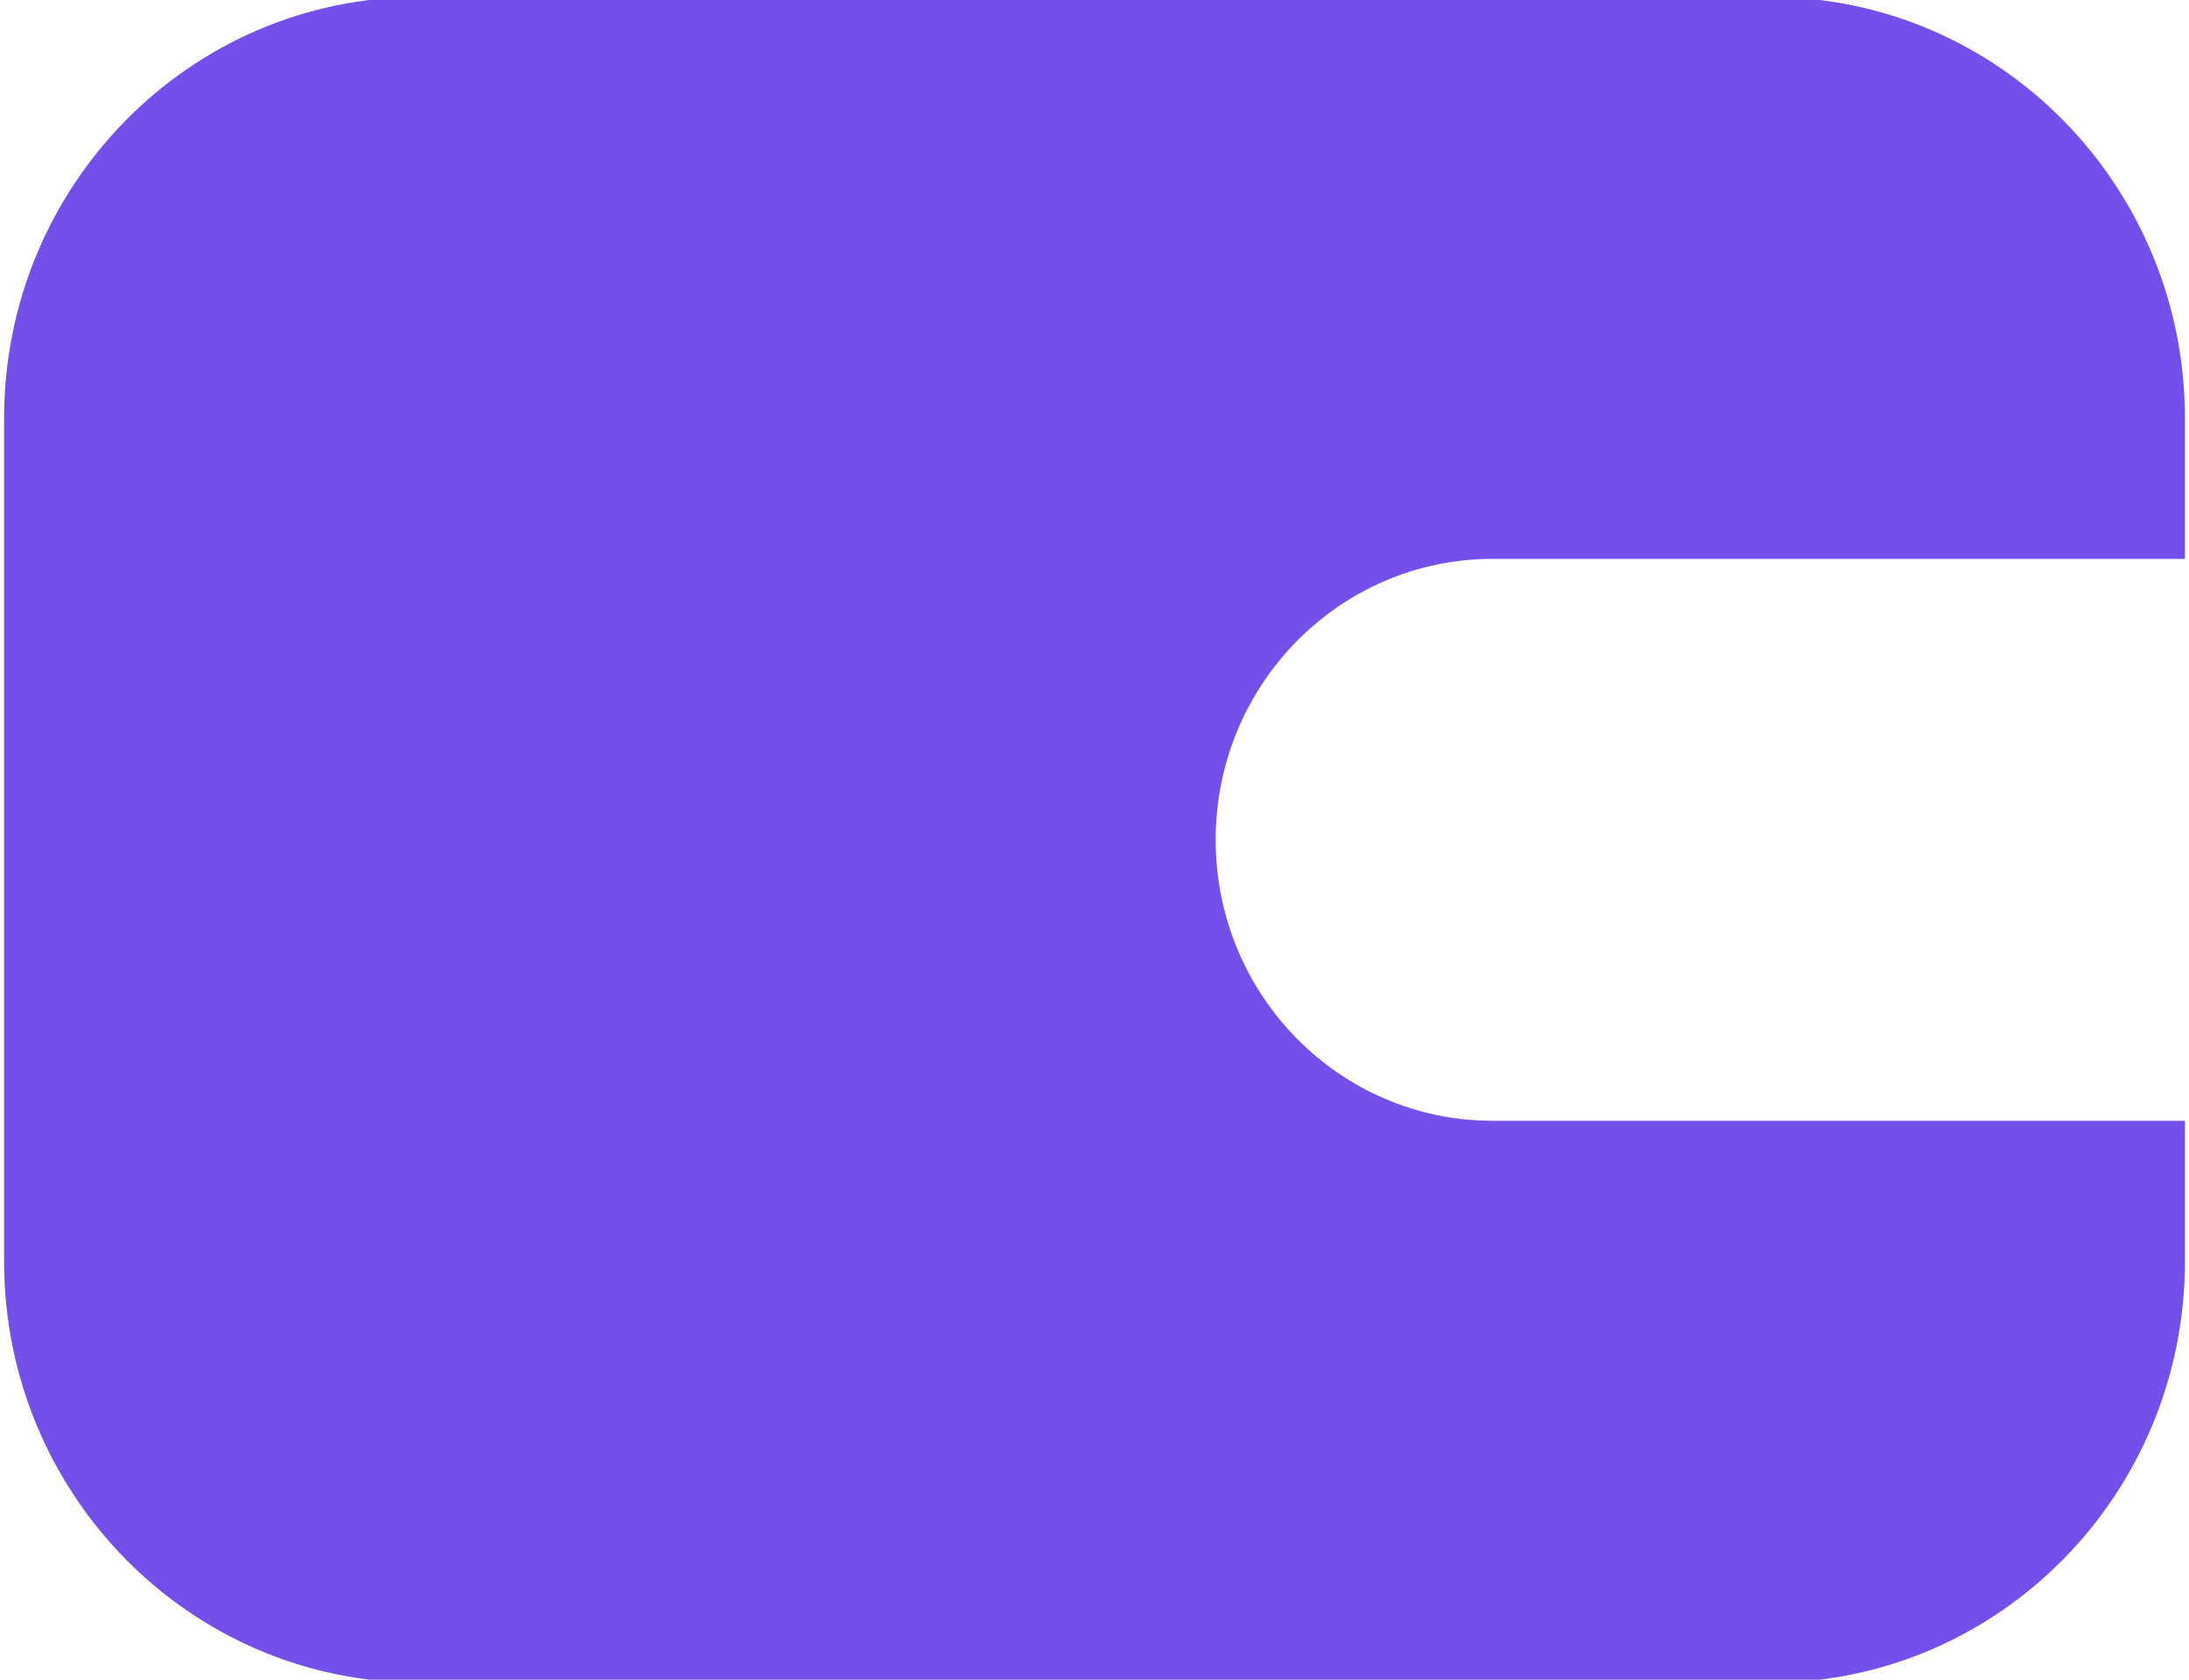 <svg width="43" height="33" viewBox="0 0 43 33" fill="none" xmlns="http://www.w3.org/2000/svg">
<path fill-rule="evenodd" clip-rule="evenodd" d="M8.24 -0.06C3.733 -0.06 0.08 3.647 0.08 8.22V24.78C0.08 29.353 3.733 33.06 8.24 33.06H34.76C39.267 33.06 42.92 29.353 42.92 24.78V22.02H29.32C26.316 22.02 23.88 19.549 23.88 16.5C23.88 13.451 26.316 10.98 29.32 10.98H42.92V8.22C42.92 3.647 39.267 -0.06 34.76 -0.06H8.24Z" fill="#754FE9"/>
</svg>
